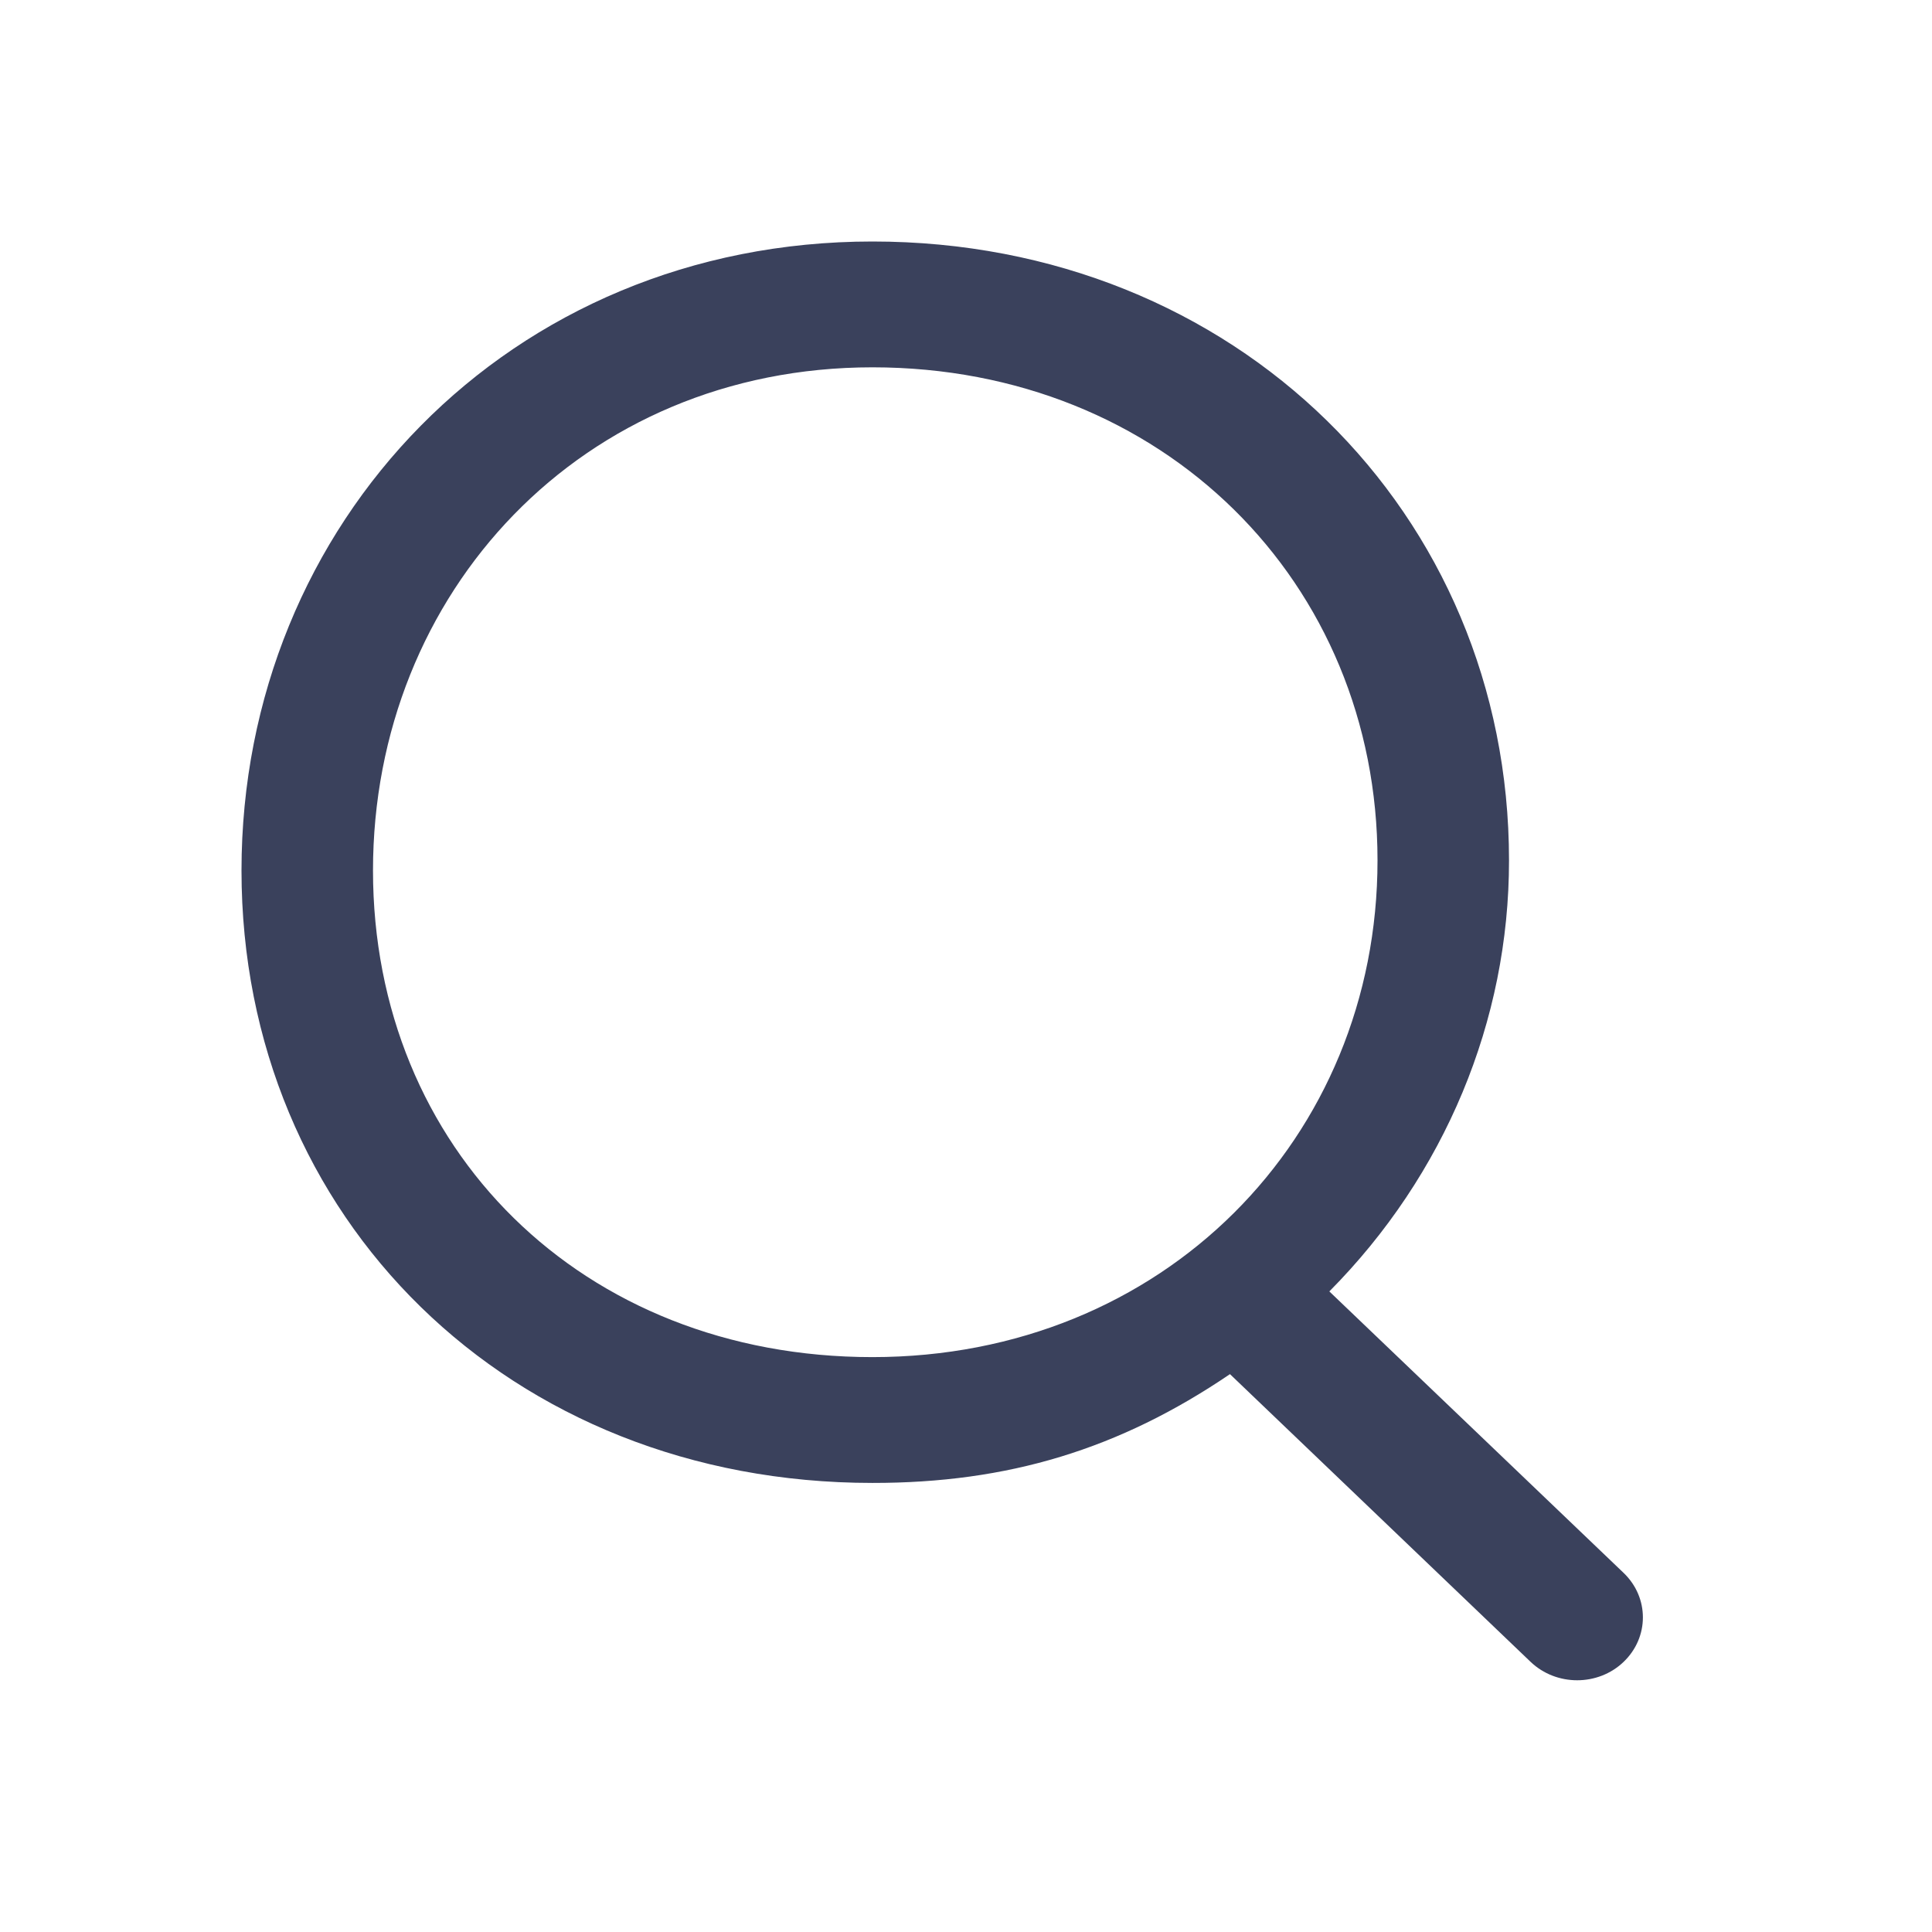 <?xml version="1.0" encoding="UTF-8"?>
<svg width="16px" height="16px" viewBox="0 0 16 16" version="1.1" xmlns="http://www.w3.org/2000/svg" xmlns:xlink="http://www.w3.org/1999/xlink">
    
    <g id="icon_butt_search" stroke="none" stroke-width="1" fill="none" fill-rule="evenodd">
        <g id="butt_search">
            <rect id="矩形" x="0" y="0" width="16" height="16"></rect>
            <path d="M7.225,3.042 C9.632,3.042 11.408,4.823 11.408,7.125 C11.408,9.426 9.632,11.239 7.225,11.239 C4.819,11.239 3.089,9.511 3.089,7.209 C3.089,4.908 4.819,3.042 7.225,3.042 Z M11.009,10.695 C11.965,9.731 12.498,8.453 12.497,7.125 C12.497,4.248 10.233,2 7.225,2 C4.218,2 2,4.332 2,7.209 C2,10.086 4.218,12.281 7.225,12.281 C8.348,12.282 9.27,12.002 10.186,11.38 L12.676,13.763 C12.889,13.966 13.234,13.966 13.446,13.763 C13.659,13.559 13.659,13.23 13.446,13.026 L11.009,10.695 Z" id="形状" fill="#3A415C" fill-rule="nonzero"></path>
        </g>
    </g>
</svg>